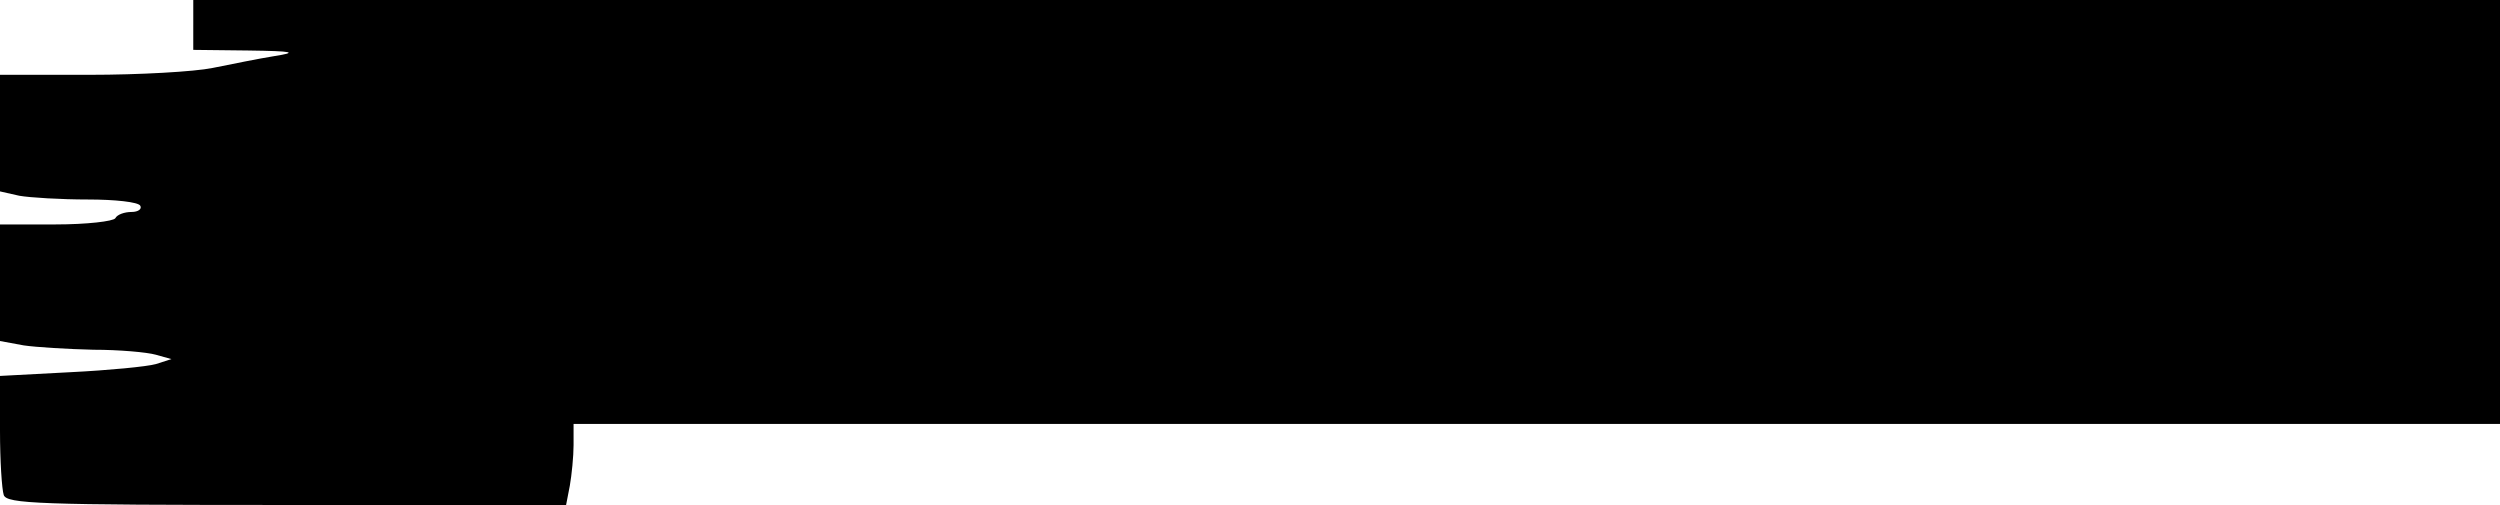 <?xml version="1.0" standalone="no"?>
<!DOCTYPE svg PUBLIC "-//W3C//DTD SVG 20010904//EN"
 "http://www.w3.org/TR/2001/REC-SVG-20010904/DTD/svg10.dtd">
<svg version="1.0" xmlns="http://www.w3.org/2000/svg"
 width="401pt" height="81pt" viewBox="0 0 401 81"
 preserveAspectRatio="xMidYMid meet">
<g transform="translate(0,81) scale(0.1,-0.1)"
fill="#000000" stroke="none">
<path d="M310 770 l0 -40 88 -1 c74 -1 80 -3 42 -9 -25 -4 -69 -13 -99 -19
-29 -6 -118 -11 -197 -11 l-144 0 0 -94 0 -93 31 -7 c17 -3 67 -6 110 -6 43 0
81 -4 84 -10 3 -5 -3 -10 -14 -10 -11 0 -23 -4 -26 -10 -3 -5 -46 -10 -96 -10
l-89 0 0 -94 0 -93 38 -7 c20 -3 71 -6 112 -7 41 0 86 -4 100 -8 l25 -7 -25
-8 c-14 -4 -76 -10 -137 -13 l-113 -6 0 -88 c0 -48 3 -94 6 -103 5 -14 55 -16
454 -16 l448 0 6 31 c3 17 6 47 6 65 l0 34 1545 0 1545 0 0 340 0 340 -1850 0
-1850 0 0 -40z"/>
</g>
</svg>
